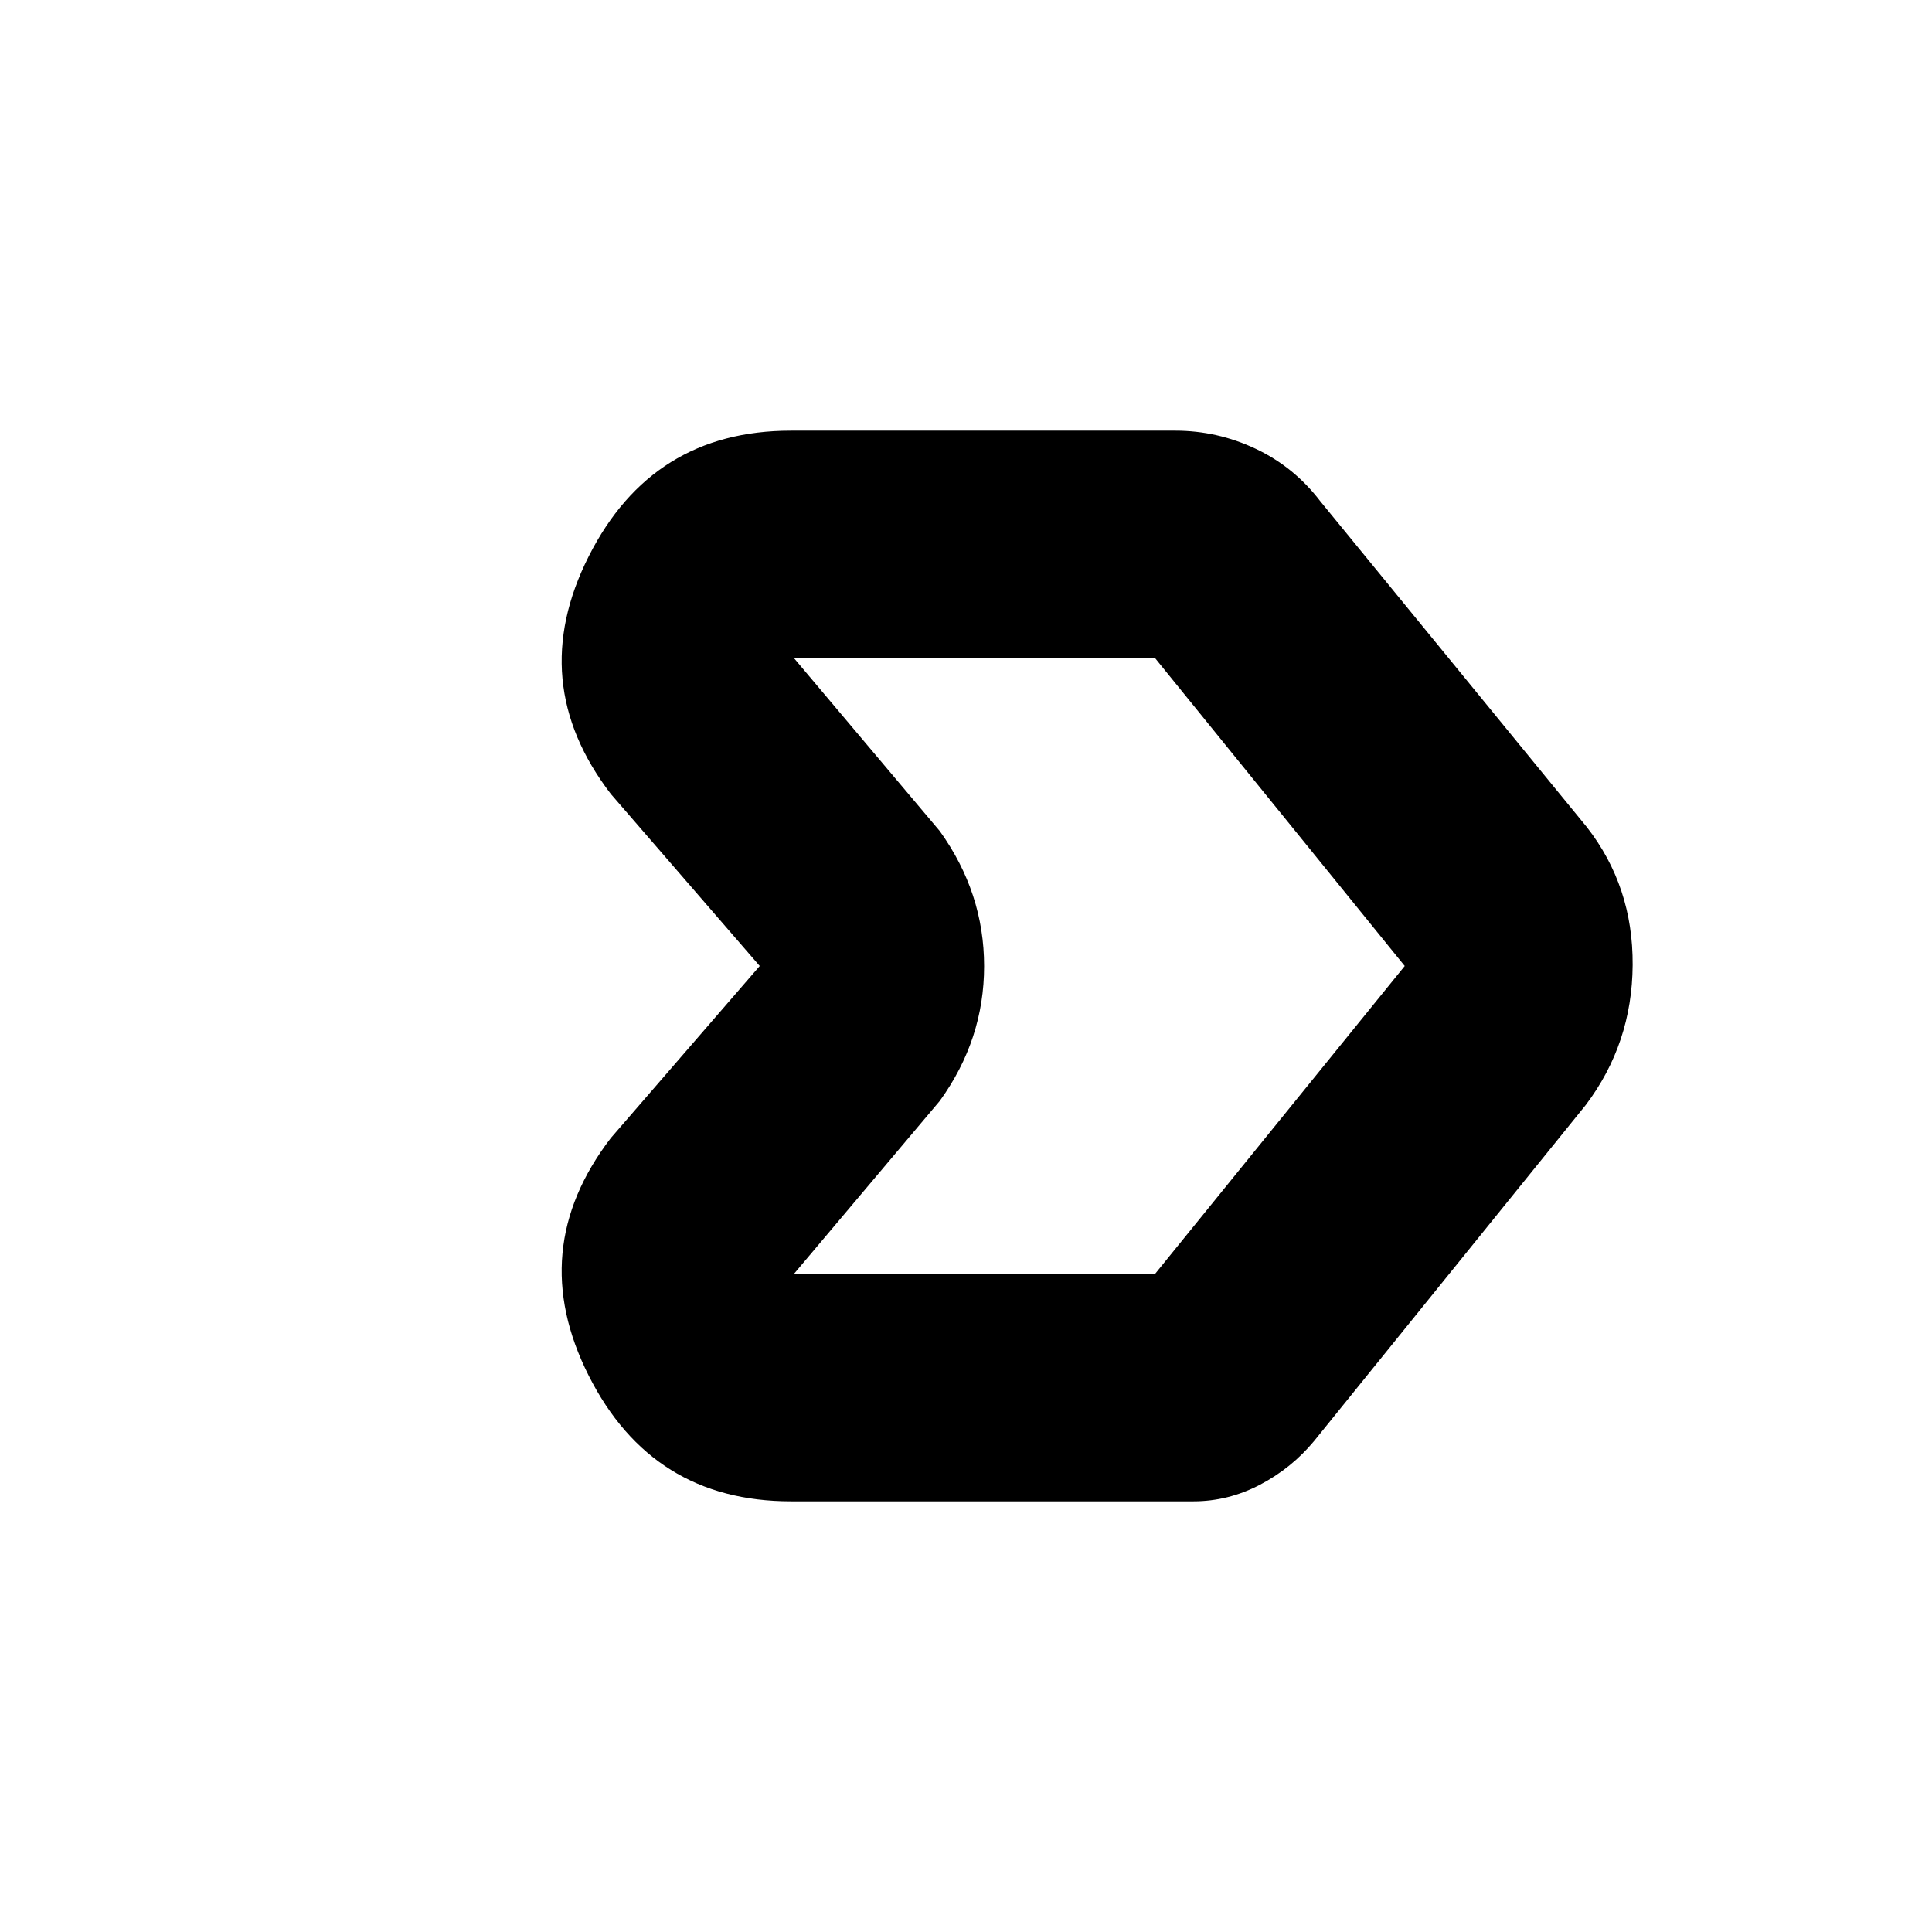 <svg xmlns="http://www.w3.org/2000/svg" height="20" viewBox="0 -960 960 960" width="20"><path d="M393-214q-69 0-100.5-62.5t11-118l74-85.5-74-85.5q-42.5-55.5-11-118T393-746h191q20.91 0 39.95 9Q643-728 656-711l132.5 162q23 29.5 22.75 68.5T788-411L653-244q-11.28 13.59-27 21.79-15.73 8.21-33 8.21H393Zm180.94-113L698-480 573.94-633H394.5l72.5 86q22 30.68 22 67.09 0 36.41-22 66.91l-72.5 86h179.44ZM546.5-480Z"/></svg>